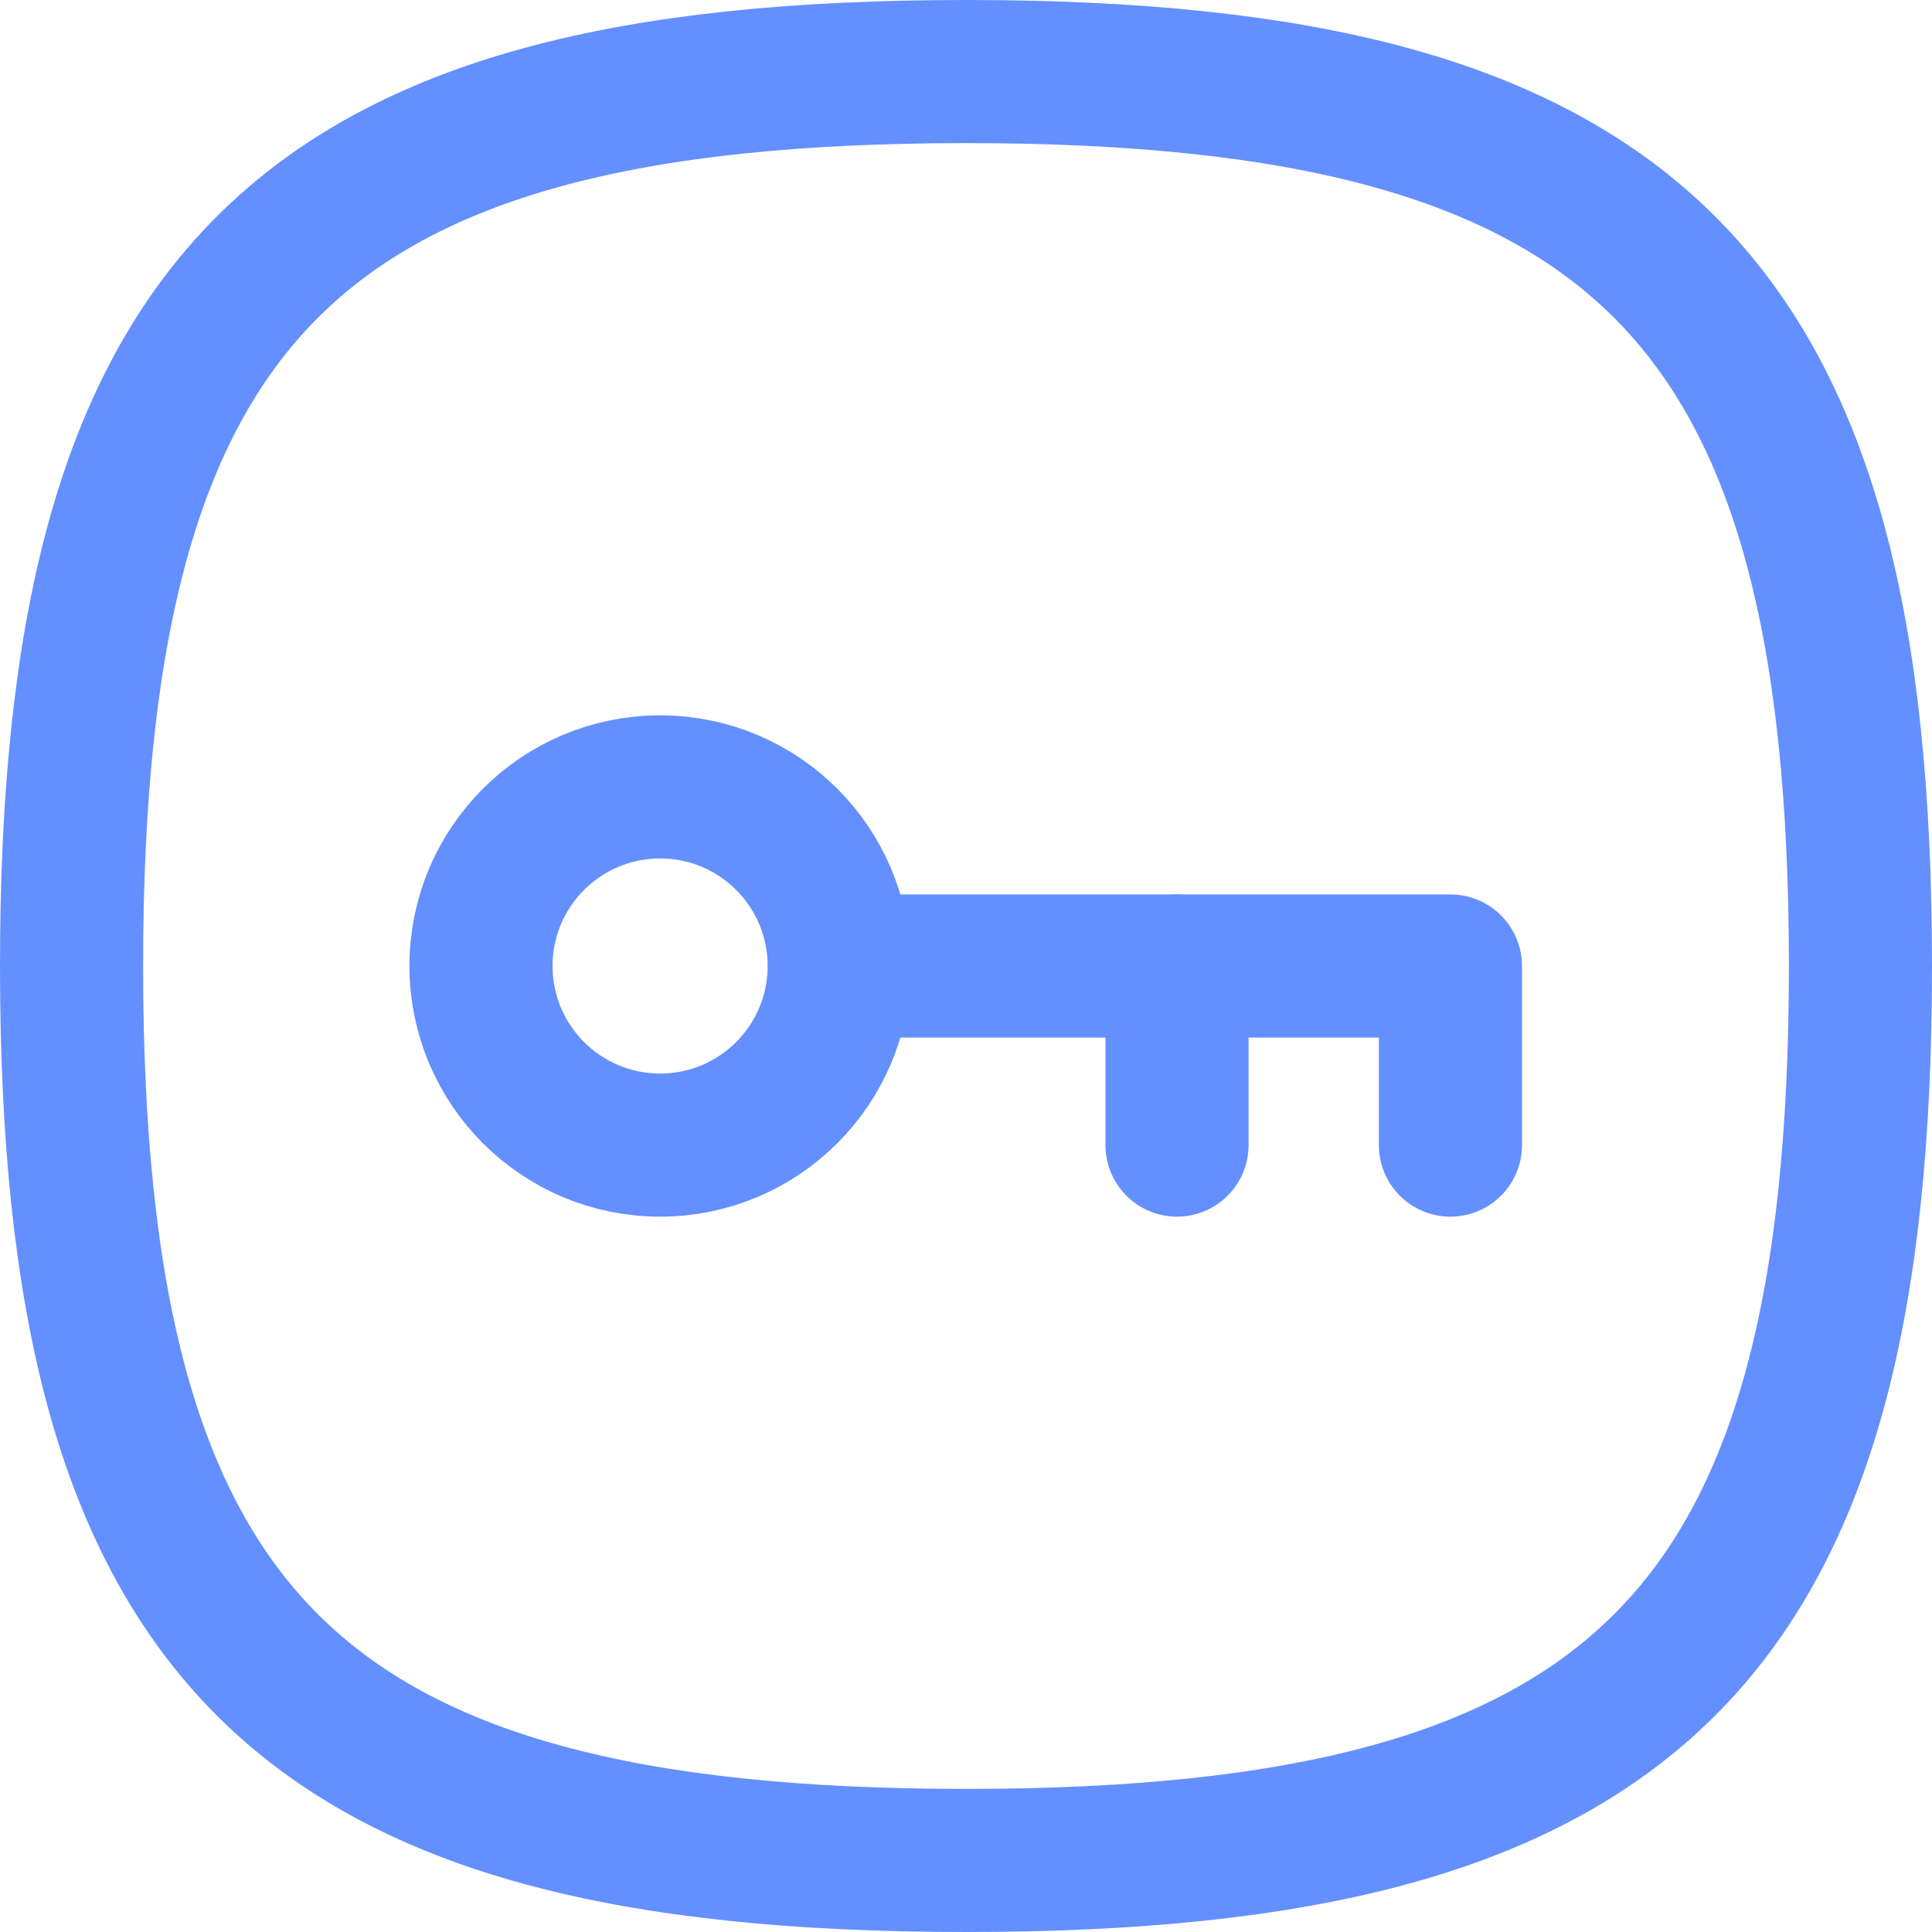 <svg width="27" height="27" viewBox="0 0 27 27" fill="none" xmlns="http://www.w3.org/2000/svg">
<path fill-rule="evenodd" clip-rule="evenodd" d="M11.728 13.5C11.728 14.882 10.607 16.003 9.225 16.003C7.843 16.003 6.722 14.882 6.722 13.5C6.722 12.118 7.843 10.997 9.225 10.997H9.229C10.61 10.999 11.728 12.119 11.728 13.5Z" stroke="#648FFF" stroke-width="2" stroke-linecap="round" stroke-linejoin="round"/>
<path d="M11.733 13.5H20.27V16.003" stroke="#648FFF" stroke-width="2" stroke-linecap="round" stroke-linejoin="round"/>
<path d="M16.449 16.003V13.5" stroke="#648FFF" stroke-width="2" stroke-linecap="round" stroke-linejoin="round"/>
<path fill-rule="evenodd" clip-rule="evenodd" d="M1 13.5C1 4.126 4.126 1 13.5 1C22.874 1 26 4.126 26 13.5C26 22.874 22.874 26 13.5 26C4.126 26 1 22.874 1 13.5Z" stroke="#648FFF" stroke-width="2" stroke-linecap="round" stroke-linejoin="round"/>
</svg>
